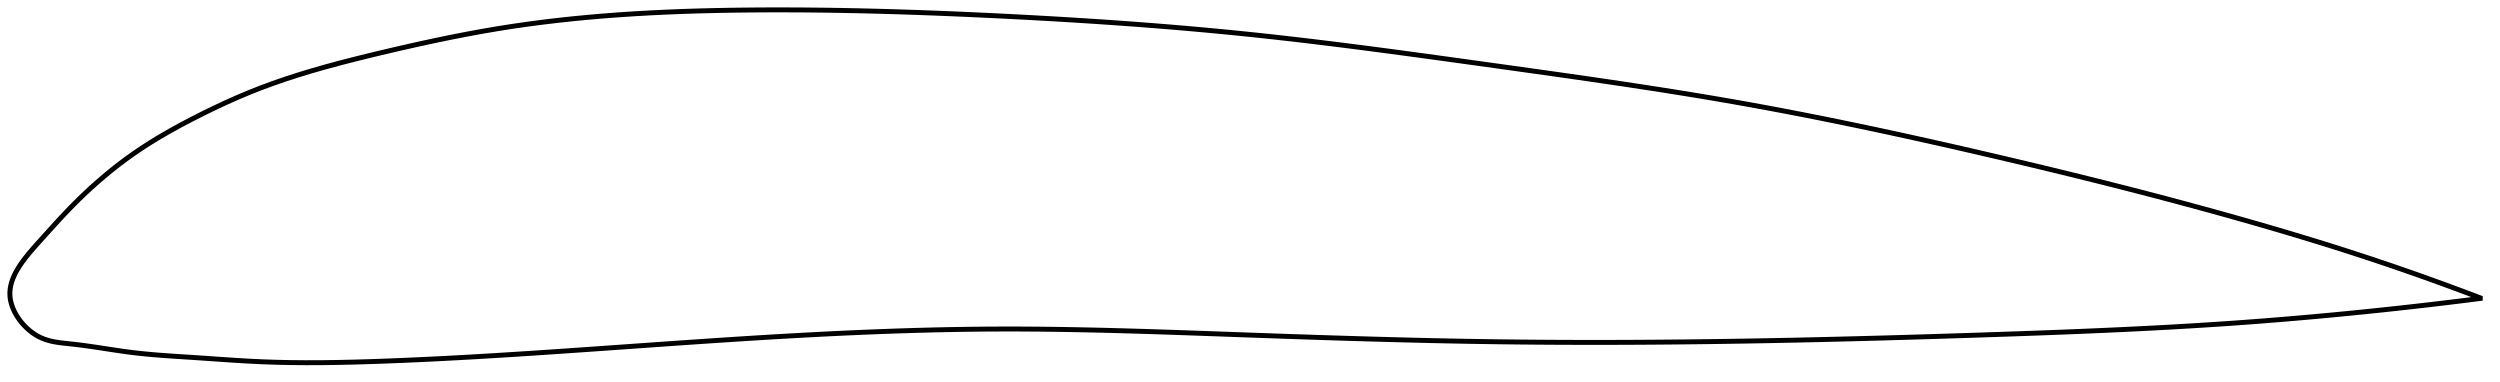 <?xml version="1.0" encoding="utf-8" ?>
<svg baseProfile="full" height="154.83" version="1.1" width="1012.042" xmlns="http://www.w3.org/2000/svg" xmlns:ev="http://www.w3.org/2001/xml-events" xmlns:xlink="http://www.w3.org/1999/xlink"><defs /><polygon fill="none" points="1004.042,120.585 1000.55,119.255 996.356,117.677 991.969,116.049 987.378,114.368 982.569,112.634 977.53,110.846 972.252,109.005 966.729,107.112 960.962,105.172 954.958,103.193 948.736,101.185 942.325,99.158 935.758,97.126 929.069,95.097 922.29,93.082 915.449,91.086 908.564,89.113 901.646,87.163 894.695,85.236 887.708,83.33 880.686,81.443 873.627,79.574 866.53,77.724 859.397,75.891 852.228,74.074 845.028,72.275 837.798,70.491 830.543,68.724 823.268,66.975 815.98,65.242 808.686,63.527 801.394,61.831 794.112,60.155 786.847,58.503 779.605,56.877 772.389,55.28 765.202,53.714 758.044,52.179 750.913,50.678 743.808,49.211 736.724,47.779 729.658,46.382 722.604,45.02 715.554,43.693 708.5,42.402 701.432,41.145 694.34,39.922 687.215,38.729 680.049,37.561 672.836,36.415 665.569,35.289 658.245,34.179 650.863,33.082 643.423,31.996 635.926,30.918 628.377,29.846 620.784,28.779 613.157,27.713 605.508,26.649 597.853,25.584 590.207,24.523 582.584,23.471 574.995,22.433 567.447,21.412 559.947,20.412 552.497,19.437 545.099,18.489 537.752,17.571 530.452,16.684 523.197,15.831 515.979,15.013 508.793,14.232 501.629,13.489 494.479,12.783 487.334,12.113 480.187,11.476 473.03,10.871 465.86,10.296 458.669,9.75 451.455,9.23 444.214,8.736 436.944,8.266 429.641,7.82 422.307,7.396 414.941,6.993 407.545,6.609 400.12,6.245 392.669,5.9 385.198,5.577 377.711,5.278 370.215,5.006 362.718,4.761 355.229,4.548 347.757,4.367 340.313,4.22 332.91,4.109 325.557,4.036 318.269,4.0 311.055,4.003 303.928,4.046 296.898,4.128 289.974,4.252 283.16,4.42 276.456,4.634 269.858,4.896 263.36,5.208 256.954,5.571 250.631,5.987 244.38,6.459 238.189,6.989 232.045,7.58 225.933,8.236 219.838,8.961 213.743,9.76 207.627,10.641 201.469,11.61 195.243,12.675 188.929,13.836 182.517,15.091 176.012,16.435 169.438,17.859 162.835,19.347 156.267,20.877 149.807,22.423 143.529,23.975 137.475,25.535 131.657,27.112 126.067,28.714 120.686,30.351 115.485,32.036 110.437,33.783 105.51,35.607 100.671,37.524 95.89,39.543 91.151,41.659 86.457,43.86 81.829,46.127 77.302,48.429 72.92,50.743 68.718,53.06 64.717,55.374 60.92,57.685 57.325,59.996 53.923,62.308 50.701,64.624 47.647,66.934 44.752,69.231 42.004,71.505 39.397,73.753 36.921,75.967 34.571,78.144 32.339,80.281 30.219,82.375 28.205,84.424 26.286,86.429 24.453,88.385 22.706,90.281 21.048,92.101 19.483,93.832 18.009,95.466 16.626,97.002 15.328,98.443 14.123,99.794 13.012,101.065 11.989,102.266 11.051,103.406 10.191,104.494 9.402,105.537 8.681,106.541 8.022,107.512 7.422,108.453 6.877,109.368 6.385,110.261 5.943,111.135 5.549,111.992 5.201,112.834 4.899,113.664 4.641,114.482 4.427,115.292 4.256,116.094 4.128,116.89 4.042,117.682 4.0,118.471 4.002,119.258 4.048,120.045 4.139,120.833 4.275,121.622 4.453,122.411 4.672,123.201 4.933,123.991 5.234,124.781 5.576,125.57 5.957,126.358 6.379,127.143 6.842,127.925 7.345,128.704 7.89,129.476 8.478,130.243 9.109,131 9.784,131.747 10.506,132.481 11.274,133.199 12.092,133.897 12.961,134.571 13.883,135.216 14.859,135.825 15.893,136.39 16.985,136.902 18.139,137.355 19.358,137.749 20.648,138.088 22.013,138.377 23.459,138.62 24.99,138.827 26.613,139.011 28.331,139.19 30.148,139.388 32.067,139.618 34.098,139.883 36.246,140.181 38.518,140.513 40.92,140.875 43.459,141.264 46.139,141.671 48.965,142.087 51.942,142.498 55.087,142.889 58.422,143.247 61.977,143.576 65.785,143.881 69.879,144.171 74.288,144.458 79.023,144.764 84.061,145.107 89.344,145.475 94.806,145.842 100.391,146.178 106.072,146.454 111.858,146.654 117.771,146.778 123.829,146.83 130.048,146.813 136.444,146.731 143.024,146.588 149.787,146.39 156.721,146.146 163.798,145.862 170.988,145.541 178.262,145.185 185.593,144.797 192.961,144.382 200.351,143.942 207.757,143.482 215.177,143.003 222.613,142.509 230.064,142.002 237.529,141.485 245.008,140.961 252.498,140.433 259.996,139.903 267.5,139.375 275.005,138.851 282.508,138.336 290.003,137.832 297.485,137.341 304.947,136.868 312.385,136.416 319.791,135.985 327.162,135.579 334.495,135.2 341.789,134.849 349.045,134.527 356.263,134.236 363.448,133.978 370.602,133.754 377.73,133.564 384.839,133.412 391.935,133.298 399.026,133.223 406.121,133.19 413.23,133.198 420.363,133.245 427.527,133.328 434.73,133.445 441.979,133.592 449.278,133.767 456.631,133.967 464.04,134.188 471.506,134.428 479.027,134.683 486.601,134.948 494.22,135.221 501.878,135.497 509.564,135.772 517.266,136.042 524.973,136.306 532.676,136.562 540.367,136.809 548.038,137.045 555.686,137.268 563.307,137.478 570.898,137.673 578.46,137.852 585.992,138.013 593.499,138.156 600.981,138.28 608.445,138.383 615.895,138.467 623.336,138.53 630.772,138.575 638.208,138.601 645.648,138.609 653.094,138.6 660.549,138.574 668.018,138.531 675.501,138.473 683.001,138.399 690.521,138.31 698.06,138.207 705.622,138.089 713.206,137.958 720.812,137.813 728.441,137.656 736.092,137.486 743.762,137.304 751.448,137.111 759.148,136.907 766.857,136.694 774.571,136.471 782.282,136.239 789.985,136 797.673,135.754 805.337,135.502 812.97,135.244 820.563,134.979 828.113,134.704 835.616,134.417 843.069,134.117 850.473,133.802 857.83,133.47 865.141,133.119 872.412,132.748 879.647,132.353 886.853,131.934 894.037,131.487 901.206,131.012 908.371,130.505 915.537,129.965 922.699,129.394 929.834,128.794 936.908,128.169 943.875,127.525 950.683,126.868 957.281,126.207 963.627,125.549 969.695,124.898 975.474,124.259 980.968,123.634 986.185,123.025 991.139,122.433 995.848,121.857 1000.328,121.297 1004.042,120.825" stroke="black" stroke-width="2.0" /></svg>